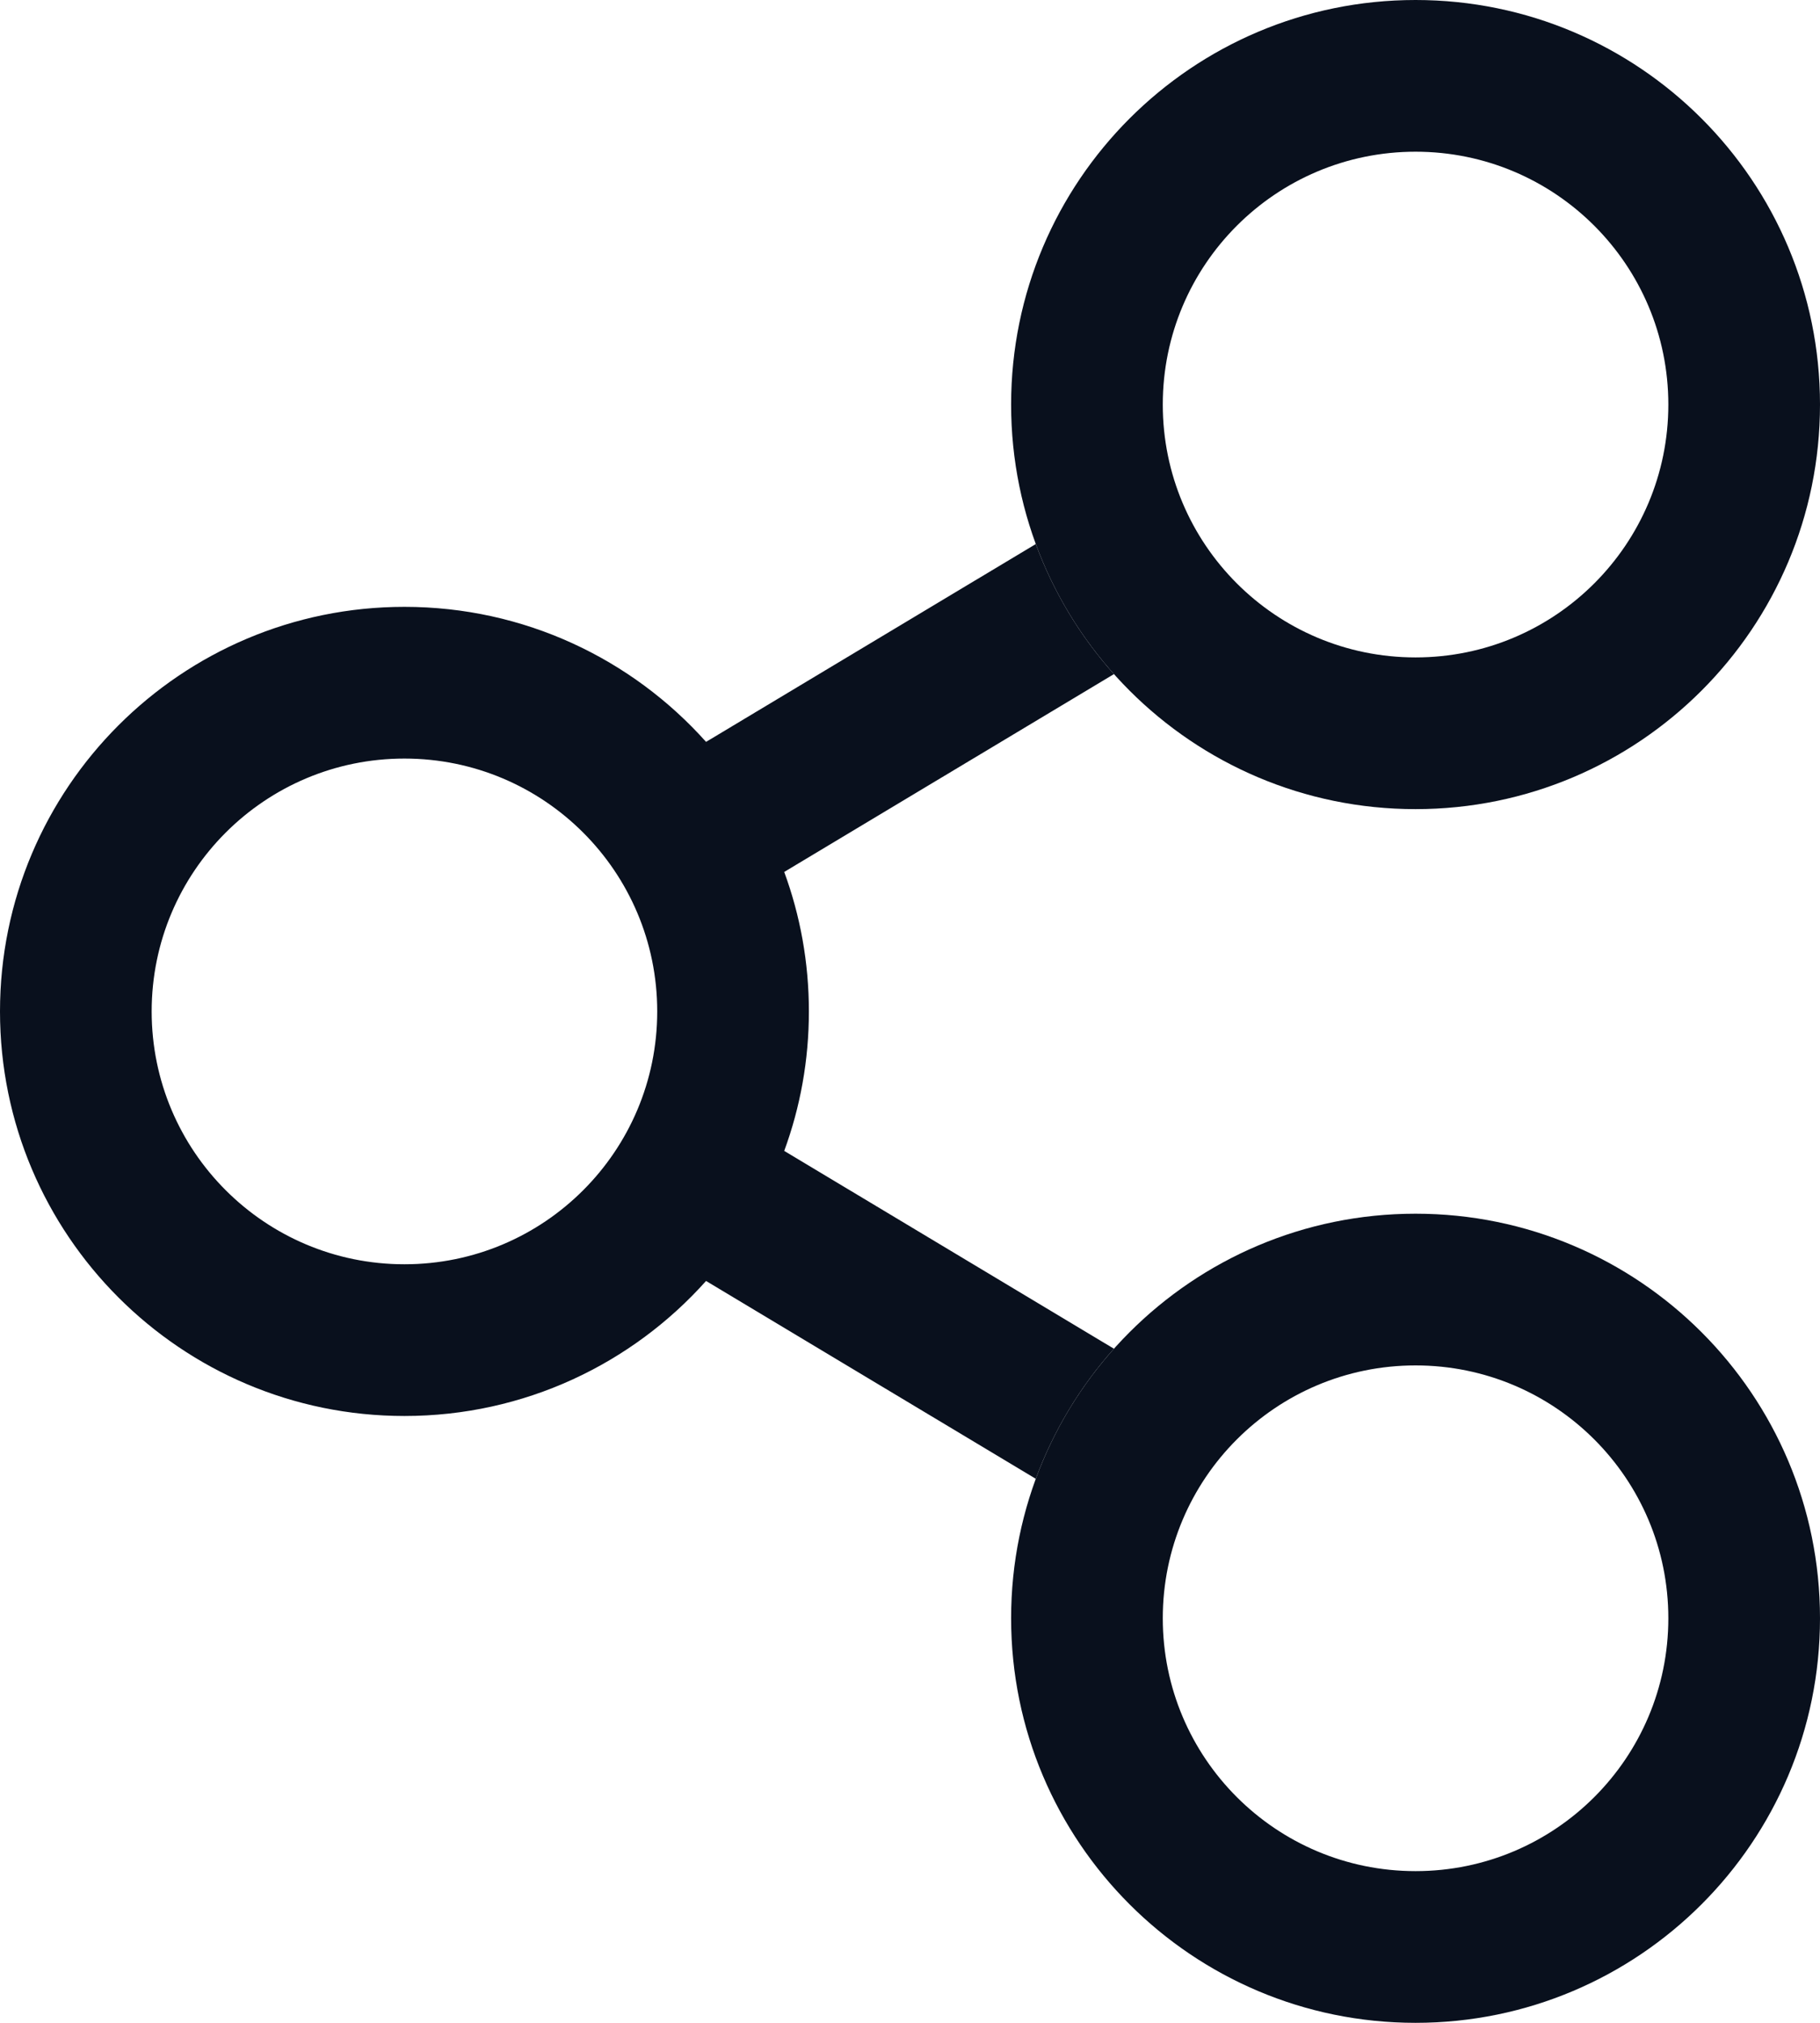 <svg width="18" height="20" viewBox="0 0 18 20" fill="none" xmlns="http://www.w3.org/2000/svg">
<path fill-rule="evenodd" clip-rule="evenodd" d="M18 4C18 6.209 16.209 8 14 8C11.791 8 10 6.209 10 4C10 1.791 11.791 0 14 0C16.209 0 18 1.791 18 4ZM14 6.5C15.381 6.5 16.5 5.381 16.5 4C16.5 2.619 15.381 1.5 14 1.5C12.619 1.5 11.5 2.619 11.5 4C11.5 5.381 12.619 6.5 14 6.5Z" fill="#09101D"/>
<path fill-rule="evenodd" clip-rule="evenodd" d="M18 16C18 18.209 16.209 20 14 20C11.791 20 10 18.209 10 16C10 13.791 11.791 12 14 12C16.209 12 18 13.791 18 16ZM14 18.5C15.381 18.5 16.5 17.381 16.5 16C16.5 14.619 15.381 13.5 14 13.5C12.619 13.5 11.5 14.619 11.5 16C11.5 17.381 12.619 18.5 14 18.5Z" fill="#09101D"/>
<path fill-rule="evenodd" clip-rule="evenodd" d="M6.983 12.665L10.244 14.621C10.42 14.143 10.684 13.708 11.017 13.335L7.756 11.379C7.914 10.949 8 10.485 8 10C8 9.515 7.914 9.051 7.756 8.621L11.017 6.665C10.684 6.292 10.42 5.857 10.244 5.379L6.983 7.335C6.251 6.516 5.186 6 4 6C1.791 6 0 7.791 0 10C0 12.209 1.791 14 4 14C5.186 14 6.251 13.484 6.983 12.665ZM6.5 10C6.5 11.381 5.381 12.5 4 12.5C2.619 12.5 1.5 11.381 1.5 10C1.5 8.619 2.619 7.5 4 7.5C5.381 7.5 6.5 8.619 6.5 10Z" fill="#09101D"/>
</svg>
